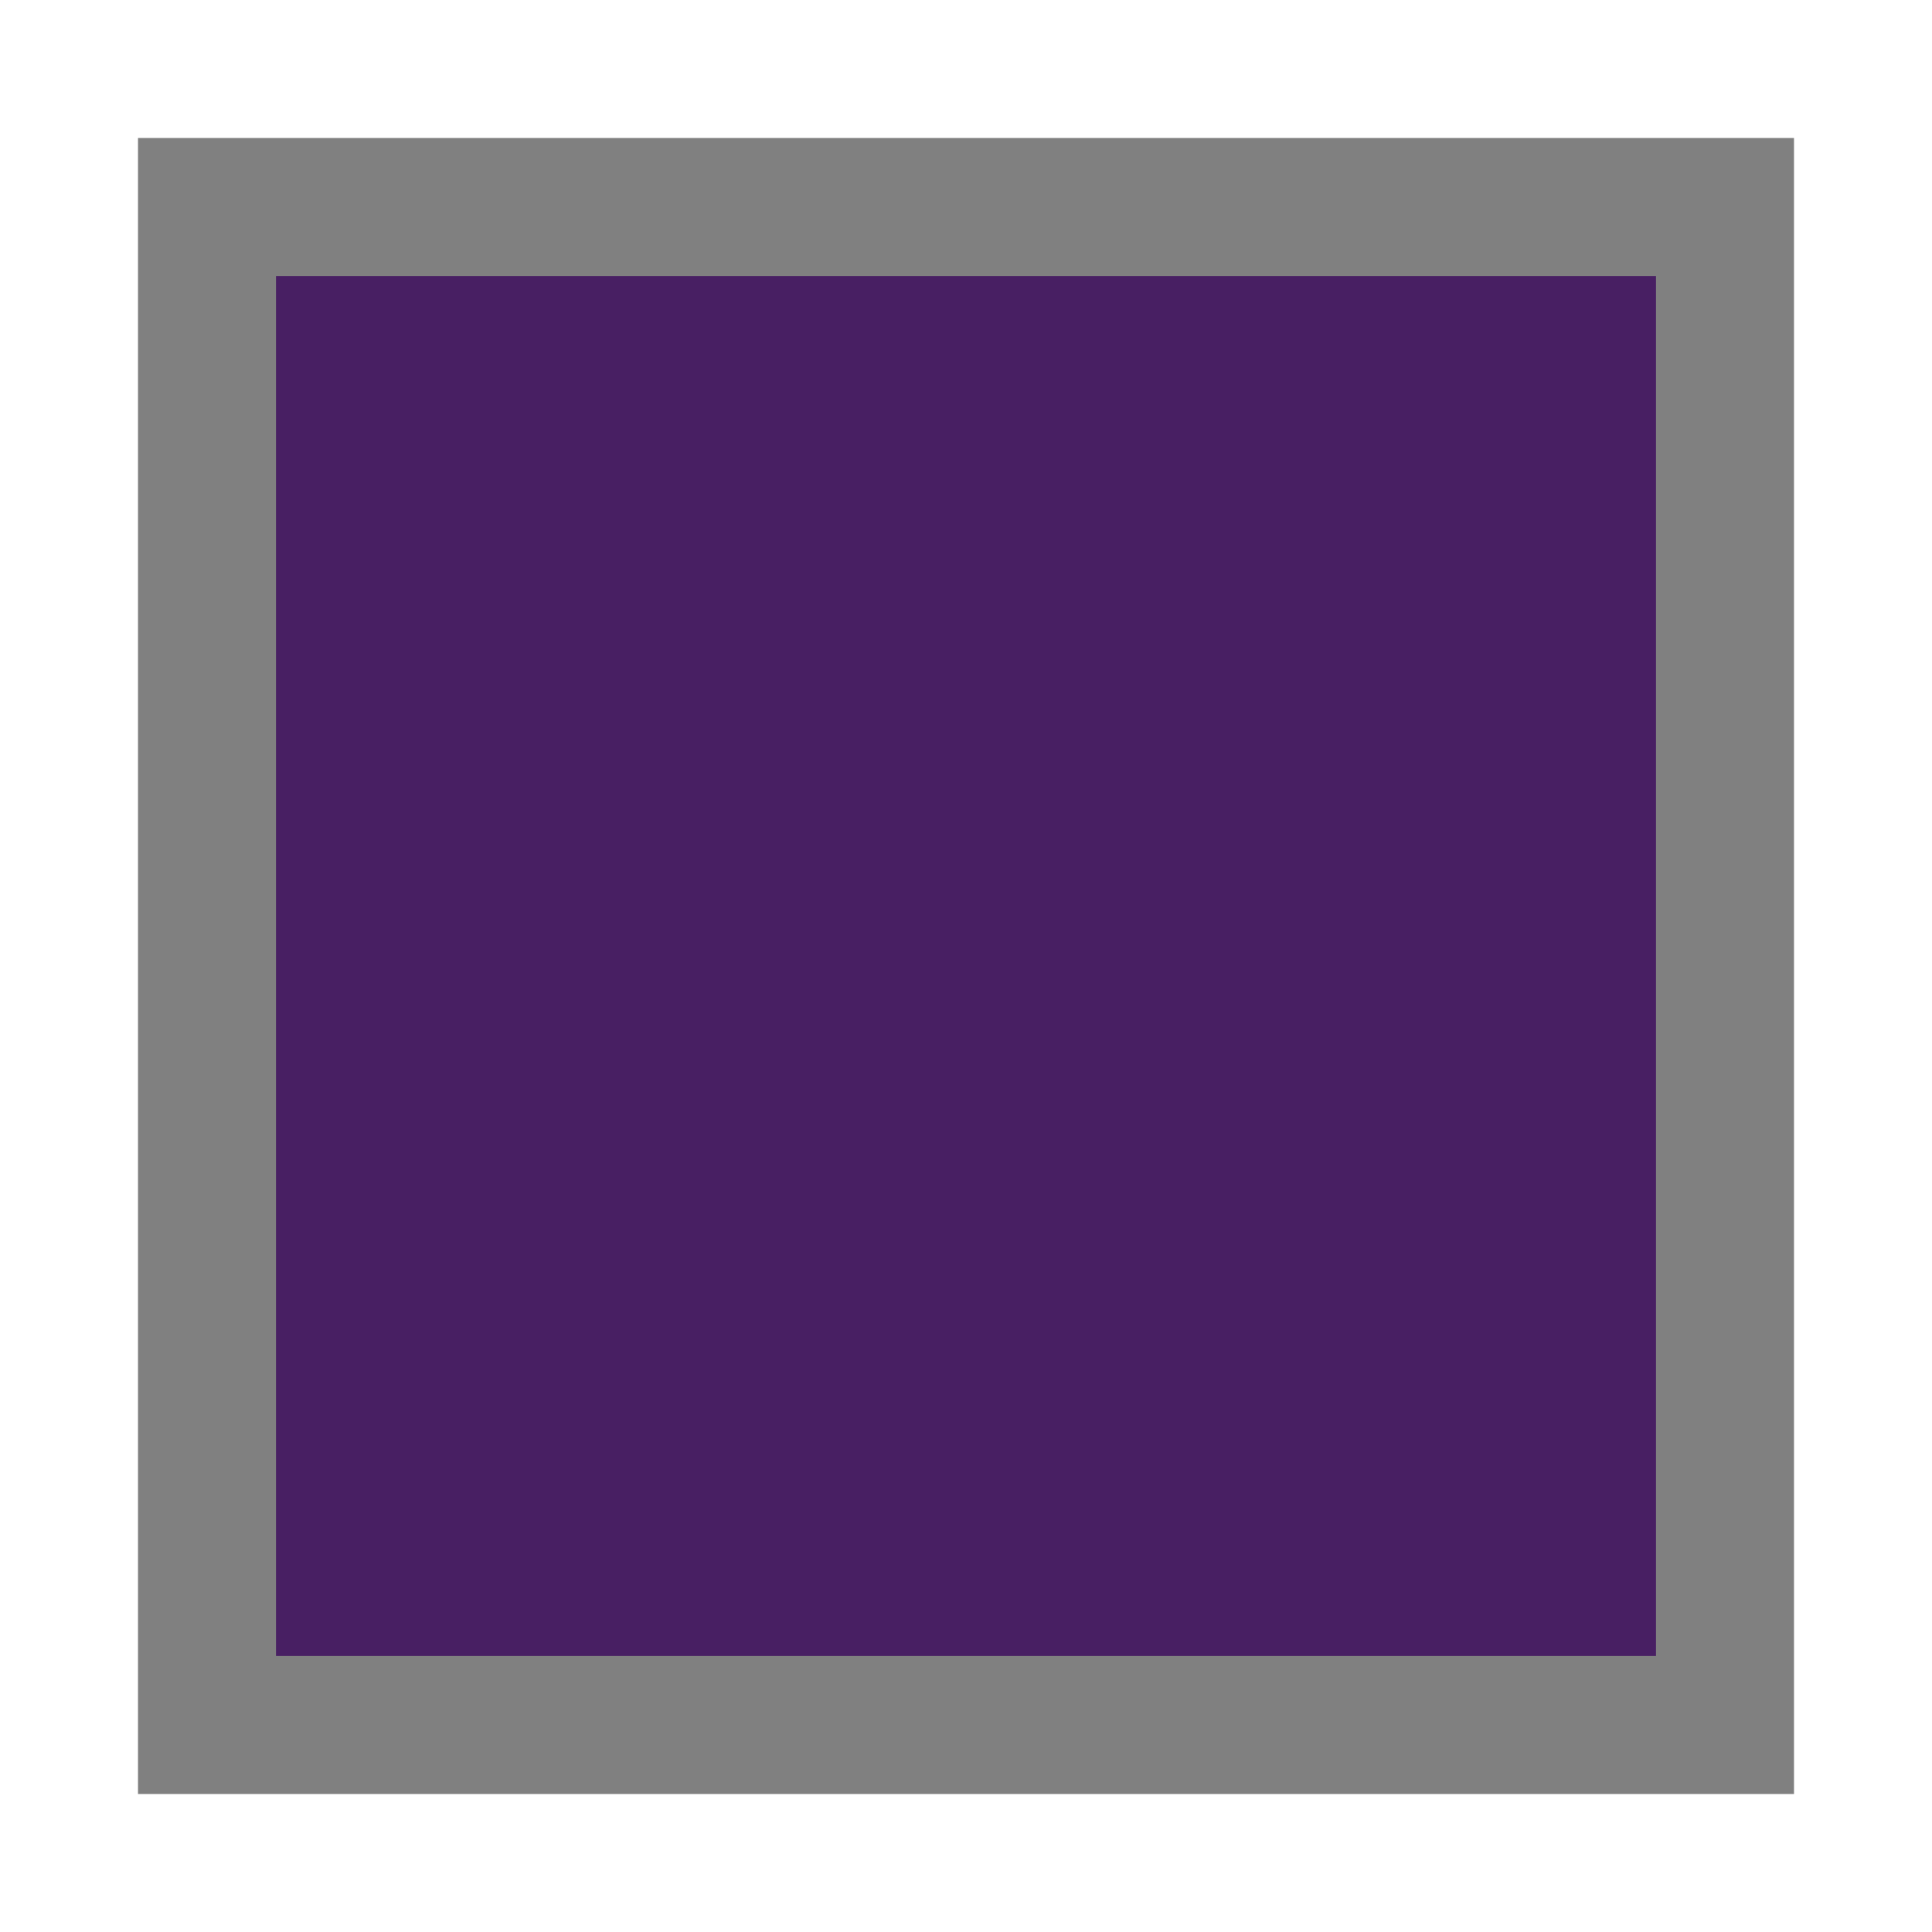 <?xml version="1.0" encoding="UTF-8" standalone="no"?>
<svg xmlns:ffdec="https://www.free-decompiler.com/flash" xmlns:xlink="http://www.w3.org/1999/xlink" ffdec:objectType="shape" height="14.0px" width="14.0px" xmlns="http://www.w3.org/2000/svg">
  <rect width="100%" height="100%" fill="#808080" stroke="none"/>
  <g transform="matrix(1.0, 0.0, 0.0, 1.0, 7.0, 7.0)">
    <path d="M5.0 -5.0 L5.0 5.0 -5.0 5.0 -5.0 -5.0 5.0 -5.0" fill="#481f63" fill-rule="evenodd" stroke="none"/>
    <path d="M7.0 6.0 L7.0 7.0 -7.0 7.0 -7.0 6.0 7.0 6.0" fill="#ffffff" fill-rule="evenodd" stroke="none"/>
    <path d="M7.0 -7.0 L7.0 -6.0 -7.0 -6.0 -7.0 -7.0 7.0 -7.0" fill="#ffffff" fill-rule="evenodd" stroke="none"/>
    <path d="M7.0 7.0 L6.0 7.0 6.0 -7.0 7.0 -7.0 7.0 7.0" fill="#ffffff" fill-rule="evenodd" stroke="none"/>
    <path d="M-6.0 7.0 L-7.0 7.0 -7.0 -7.0 -6.0 -7.0 -6.0 7.0" fill="#ffffff" fill-rule="evenodd" stroke="none"/>
  </g>
</svg>
